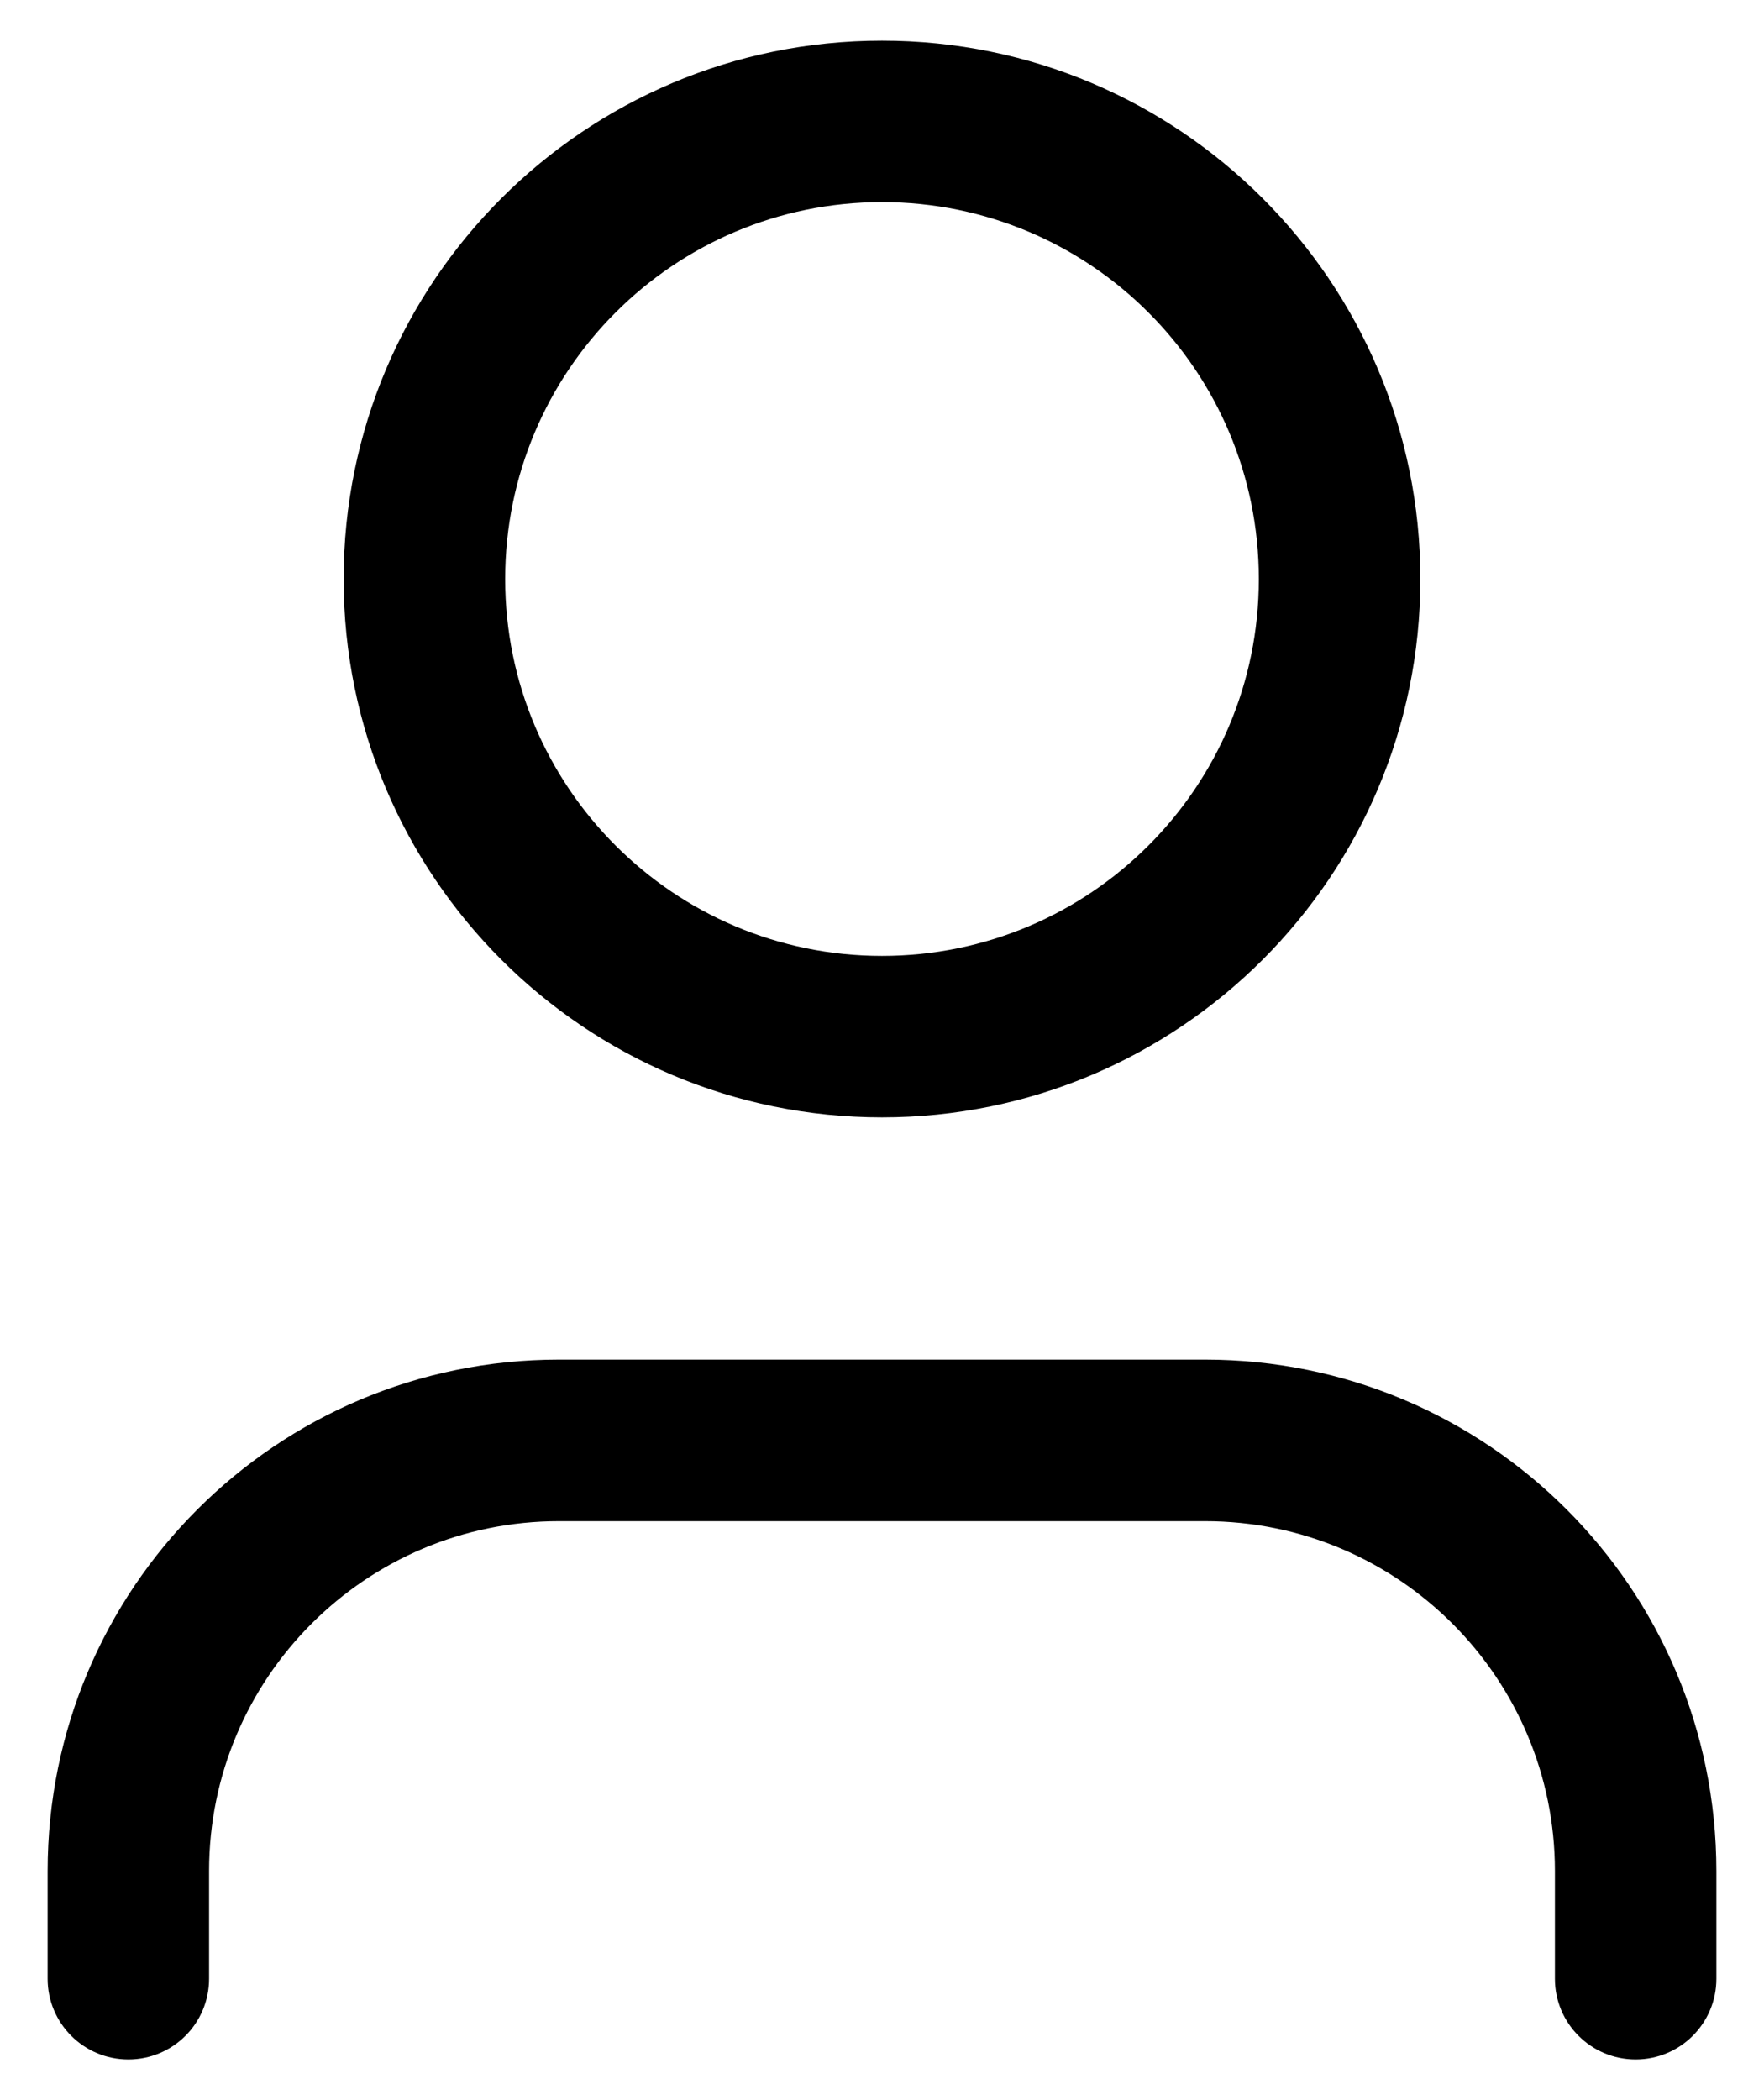<svg width="21" height="25" viewBox="0 0 21 25" fill="none" xmlns="http://www.w3.org/2000/svg">
<path fill-rule="evenodd" clip-rule="evenodd" d="M14.986 6.893C14.986 9.37 12.978 11.379 10.5 11.379C8.022 11.379 6.014 9.37 6.014 6.893C6.014 4.415 8.022 2.406 10.5 2.406C12.978 2.406 14.986 4.415 14.986 6.893ZM16.909 6.893C16.909 10.432 14.039 13.301 10.5 13.301C6.961 13.301 4.091 10.432 4.091 6.893C4.091 3.353 6.961 0.484 10.5 0.484C14.039 0.484 16.909 3.353 16.909 6.893ZM2.489 22.273C2.489 19.973 4.354 18.108 6.655 18.108H14.345C16.646 18.108 18.511 19.973 18.511 22.273V23.555C18.511 24.086 18.941 24.516 19.472 24.516C20.003 24.516 20.433 24.086 20.433 23.555V22.273C20.433 18.911 17.708 16.185 14.345 16.185H6.655C3.292 16.185 0.567 18.911 0.567 22.273V23.555C0.567 24.086 0.997 24.516 1.528 24.516C2.059 24.516 2.489 24.086 2.489 23.555V22.273Z" fill="black"/>
</svg>
